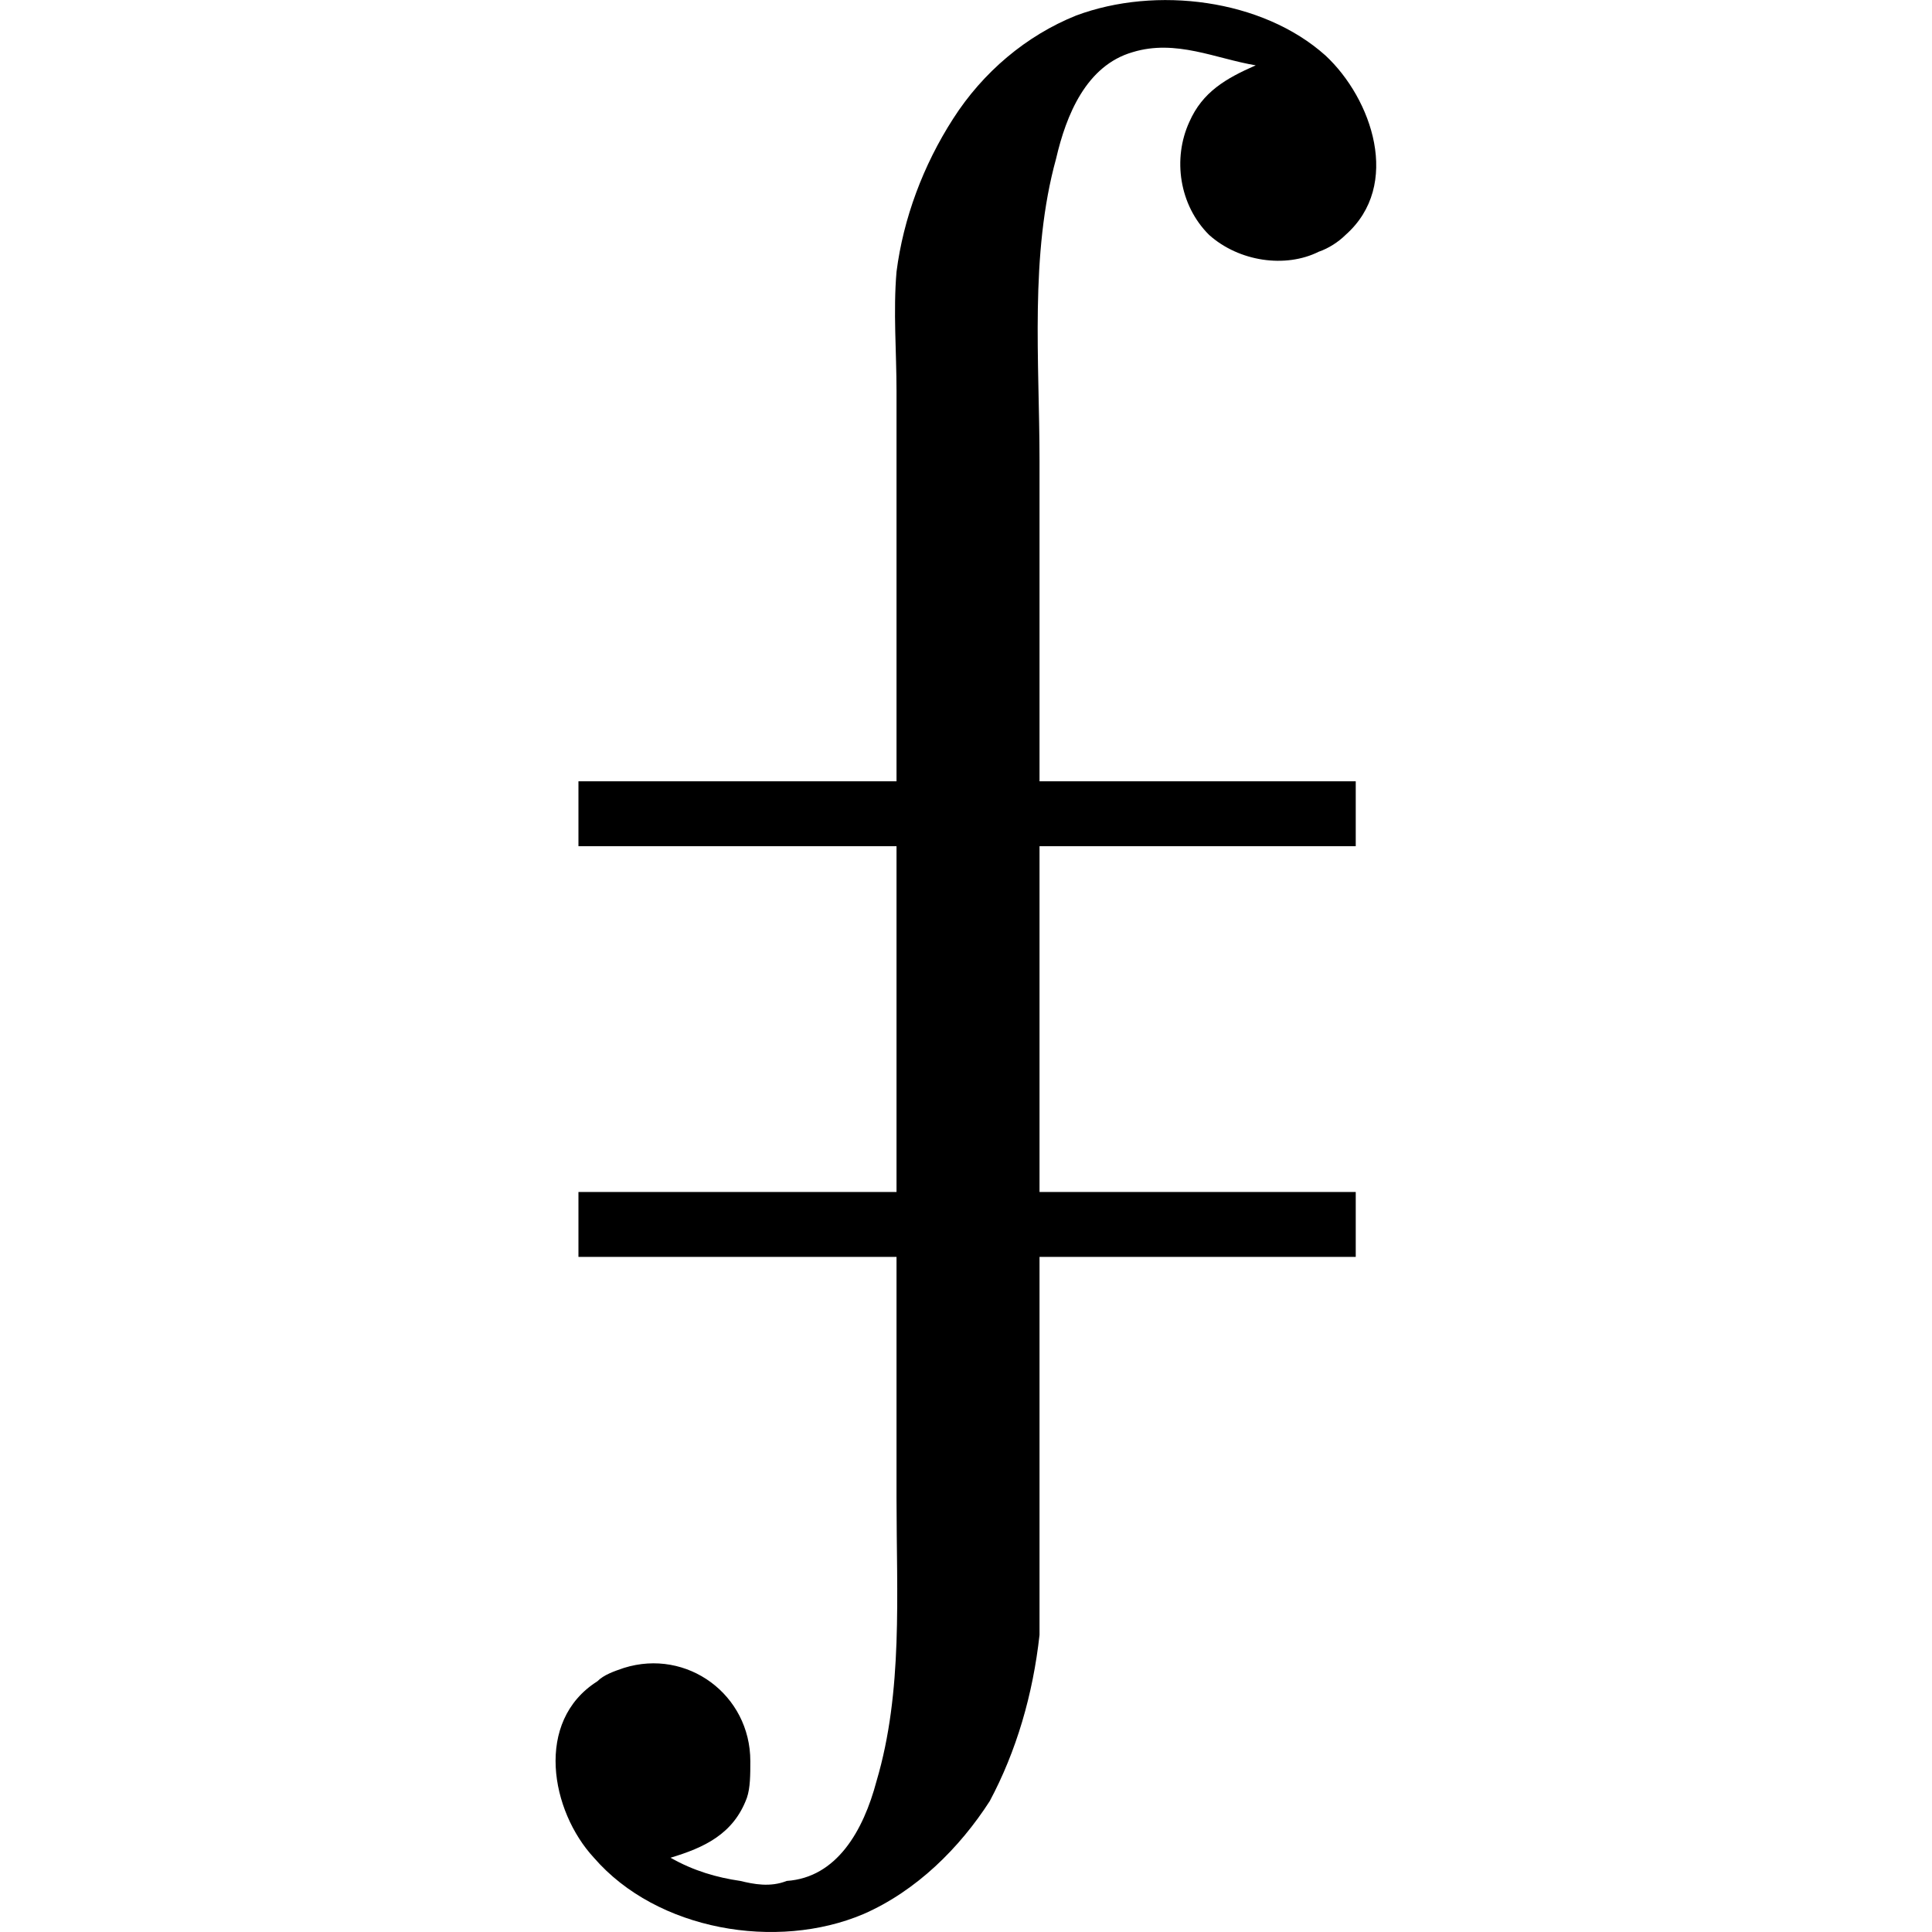 <?xml version="1.0" encoding="UTF-8" standalone="no"?>
<svg
   xmlns:dc="http://purl.org/dc/elements/1.1/"
   xmlns:cc="http://creativecommons.org/ns#"
   xmlns:rdf="http://www.w3.org/1999/02/22-rdf-syntax-ns#"
   xmlns:svg="http://www.w3.org/2000/svg"
   xmlns="http://www.w3.org/2000/svg"
   xmlns:xlink="http://www.w3.org/1999/xlink"
   xmlns:sodipodi="http://sodipodi.sourceforge.net/DTD/sodipodi-0.dtd"
   xmlns:inkscape="http://www.inkscape.org/namespaces/inkscape"
   sodipodi:docname="temp.svg"
   id="svg21"
   version="1.1"
   viewBox="0 0 3.857 9.079"
   height="64px"
   width="64px">
  <sodipodi:namedview
     id="namedview23"
     inkscape:window-height="480"
     inkscape:window-width="640"
     inkscape:pageshadow="2"
     inkscape:pageopacity="0"
     guidetolerance="10"
     gridtolerance="10"
     objecttolerance="10"
     borderopacity="1"
     bordercolor="#666666"
     pagecolor="#ffffff" />
  <defs
     id="defs10">
    <g
       id="g8">
      <symbol
         id="glyph0-0"
         overflow="visible">
        <path
           id="path2"
           d=""
           style="stroke:none" />
      </symbol>
      <symbol
         id="glyph0-1"
         overflow="visible">
        <path
           id="path5"
           d="M 0.266,1.688 C 0.422,1.641 0.562,1.578 0.625,1.406 0.641,1.359 0.641,1.297 0.641,1.234 c 0,-0.312 -0.297,-0.531 -0.594,-0.438 C 0,0.812 -0.047,0.828 -0.078,0.859 -0.375,1.047 -0.297,1.469 -0.094,1.688 0.203,2.031 0.766,2.125 1.172,1.953 1.422,1.844 1.625,1.641 1.766,1.422 1.891,1.188 1.969,0.922 2,0.641 2,0.516 2,0.359 2,0.219 V -4.875 C 2,-5.344 1.953,-5.844 2.078,-6.297 2.125,-6.5 2.219,-6.734 2.438,-6.797 c 0.203,-0.062 0.391,0.031 0.578,0.062 -0.141,0.062 -0.25,0.125 -0.312,0.266 C 2.625,-6.297 2.656,-6.078 2.797,-5.938 2.938,-5.812 3.156,-5.781 3.312,-5.859 3.359,-5.875 3.406,-5.906 3.438,-5.938 3.703,-6.172 3.562,-6.578 3.344,-6.781 3.047,-7.047 2.547,-7.109 2.172,-6.969 1.938,-6.875 1.734,-6.703 1.594,-6.484 c -0.141,0.219 -0.234,0.469 -0.266,0.719 -0.016,0.188 0,0.375 0,0.562 V 0 c 0,0.453 0.031,0.906 -0.094,1.328 C 1.172,1.562 1.047,1.781 0.812,1.797 0.734,1.828 0.656,1.812 0.594,1.797 0.484,1.781 0.375,1.75 0.266,1.688 Z m 0,0"
           style="stroke:none" />
      </symbol>
    </g>
  </defs>
  <g
     transform="translate(-148.881,-127.723)"
     id="surface1">
    <g
       id="g14"
       style="fill:#000000;fill-opacity:1">
      <use
         height="100%"
         width="100%"
         id="use12"
         y="134.765"
         x="149.155"
         xlink:href="#glyph0-1" />
    </g>
    <path
       id="path16"
       transform="matrix(1,0,0,-1,148.989,133.478)"
       d="M -7.1875e-4,0.001 H 3.652"
       style="fill:none;stroke:#000000;stroke-width:0.305;stroke-linecap:butt;stroke-linejoin:miter;stroke-miterlimit:10;stroke-opacity:1" />
    <path
       id="path18"
       transform="matrix(1,0,0,-1,148.989,131.548)"
       d="M -7.1875e-4,0.001 H 3.652"
       style="fill:none;stroke:#000000;stroke-width:0.305;stroke-linecap:butt;stroke-linejoin:miter;stroke-miterlimit:10;stroke-opacity:1" />
  </g>
</svg>
